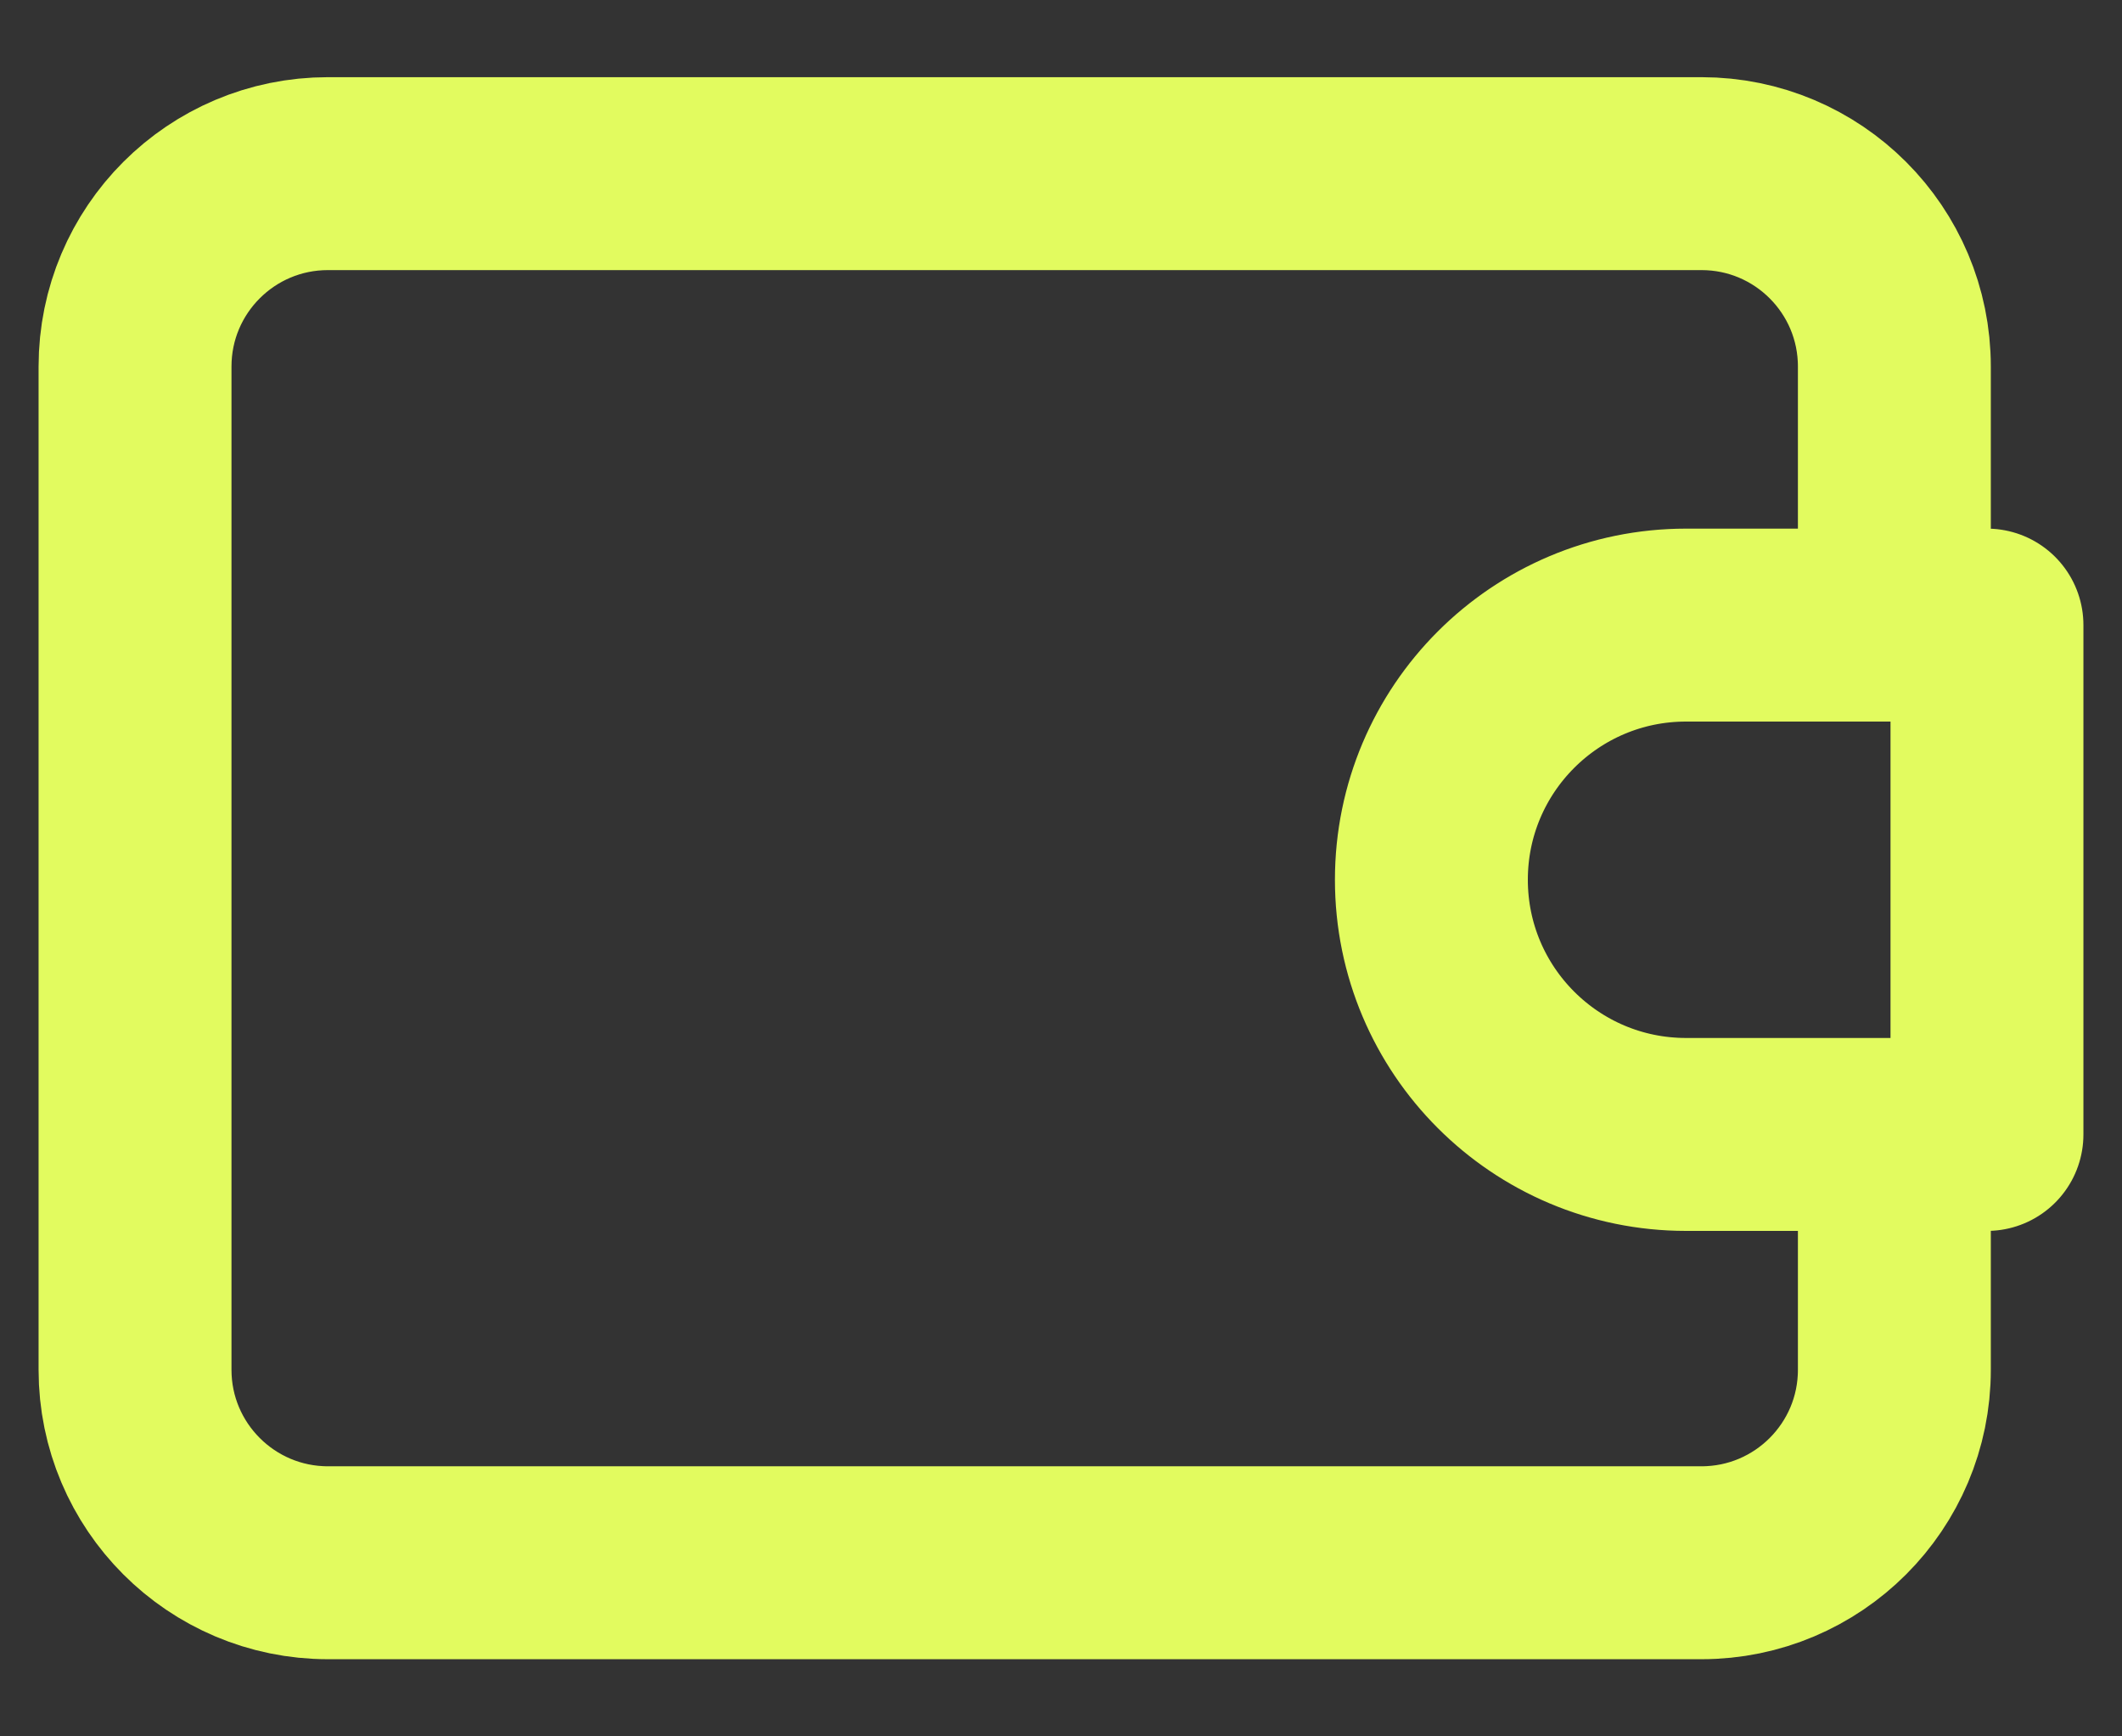 <svg width="22" height="18" viewBox="0 0 22 18" fill="none" xmlns="http://www.w3.org/2000/svg">
<rect x="0" y="0" width="22" height="18" fill="#333333" stroke="none"/>
<path d="M19.64 11.76V14.2C19.64 15.304 18.745 16.2 17.64 16.2H3.4C2.296 16.2 1.4 15.304 1.4 14.2L1.4 3.8C1.4 2.695 2.295 1.8 3.4 1.8H17.64C18.745 1.8 19.64 2.695 19.64 3.8V6.171M20.6 11.76H17.48C16.022 11.76 14.84 10.578 14.84 9.12C14.84 7.662 16.022 6.48 17.48 6.48H20.6V11.76Z" stroke="#E2FB5F" stroke-width="2" stroke-linejoin="round"/>
</svg>
